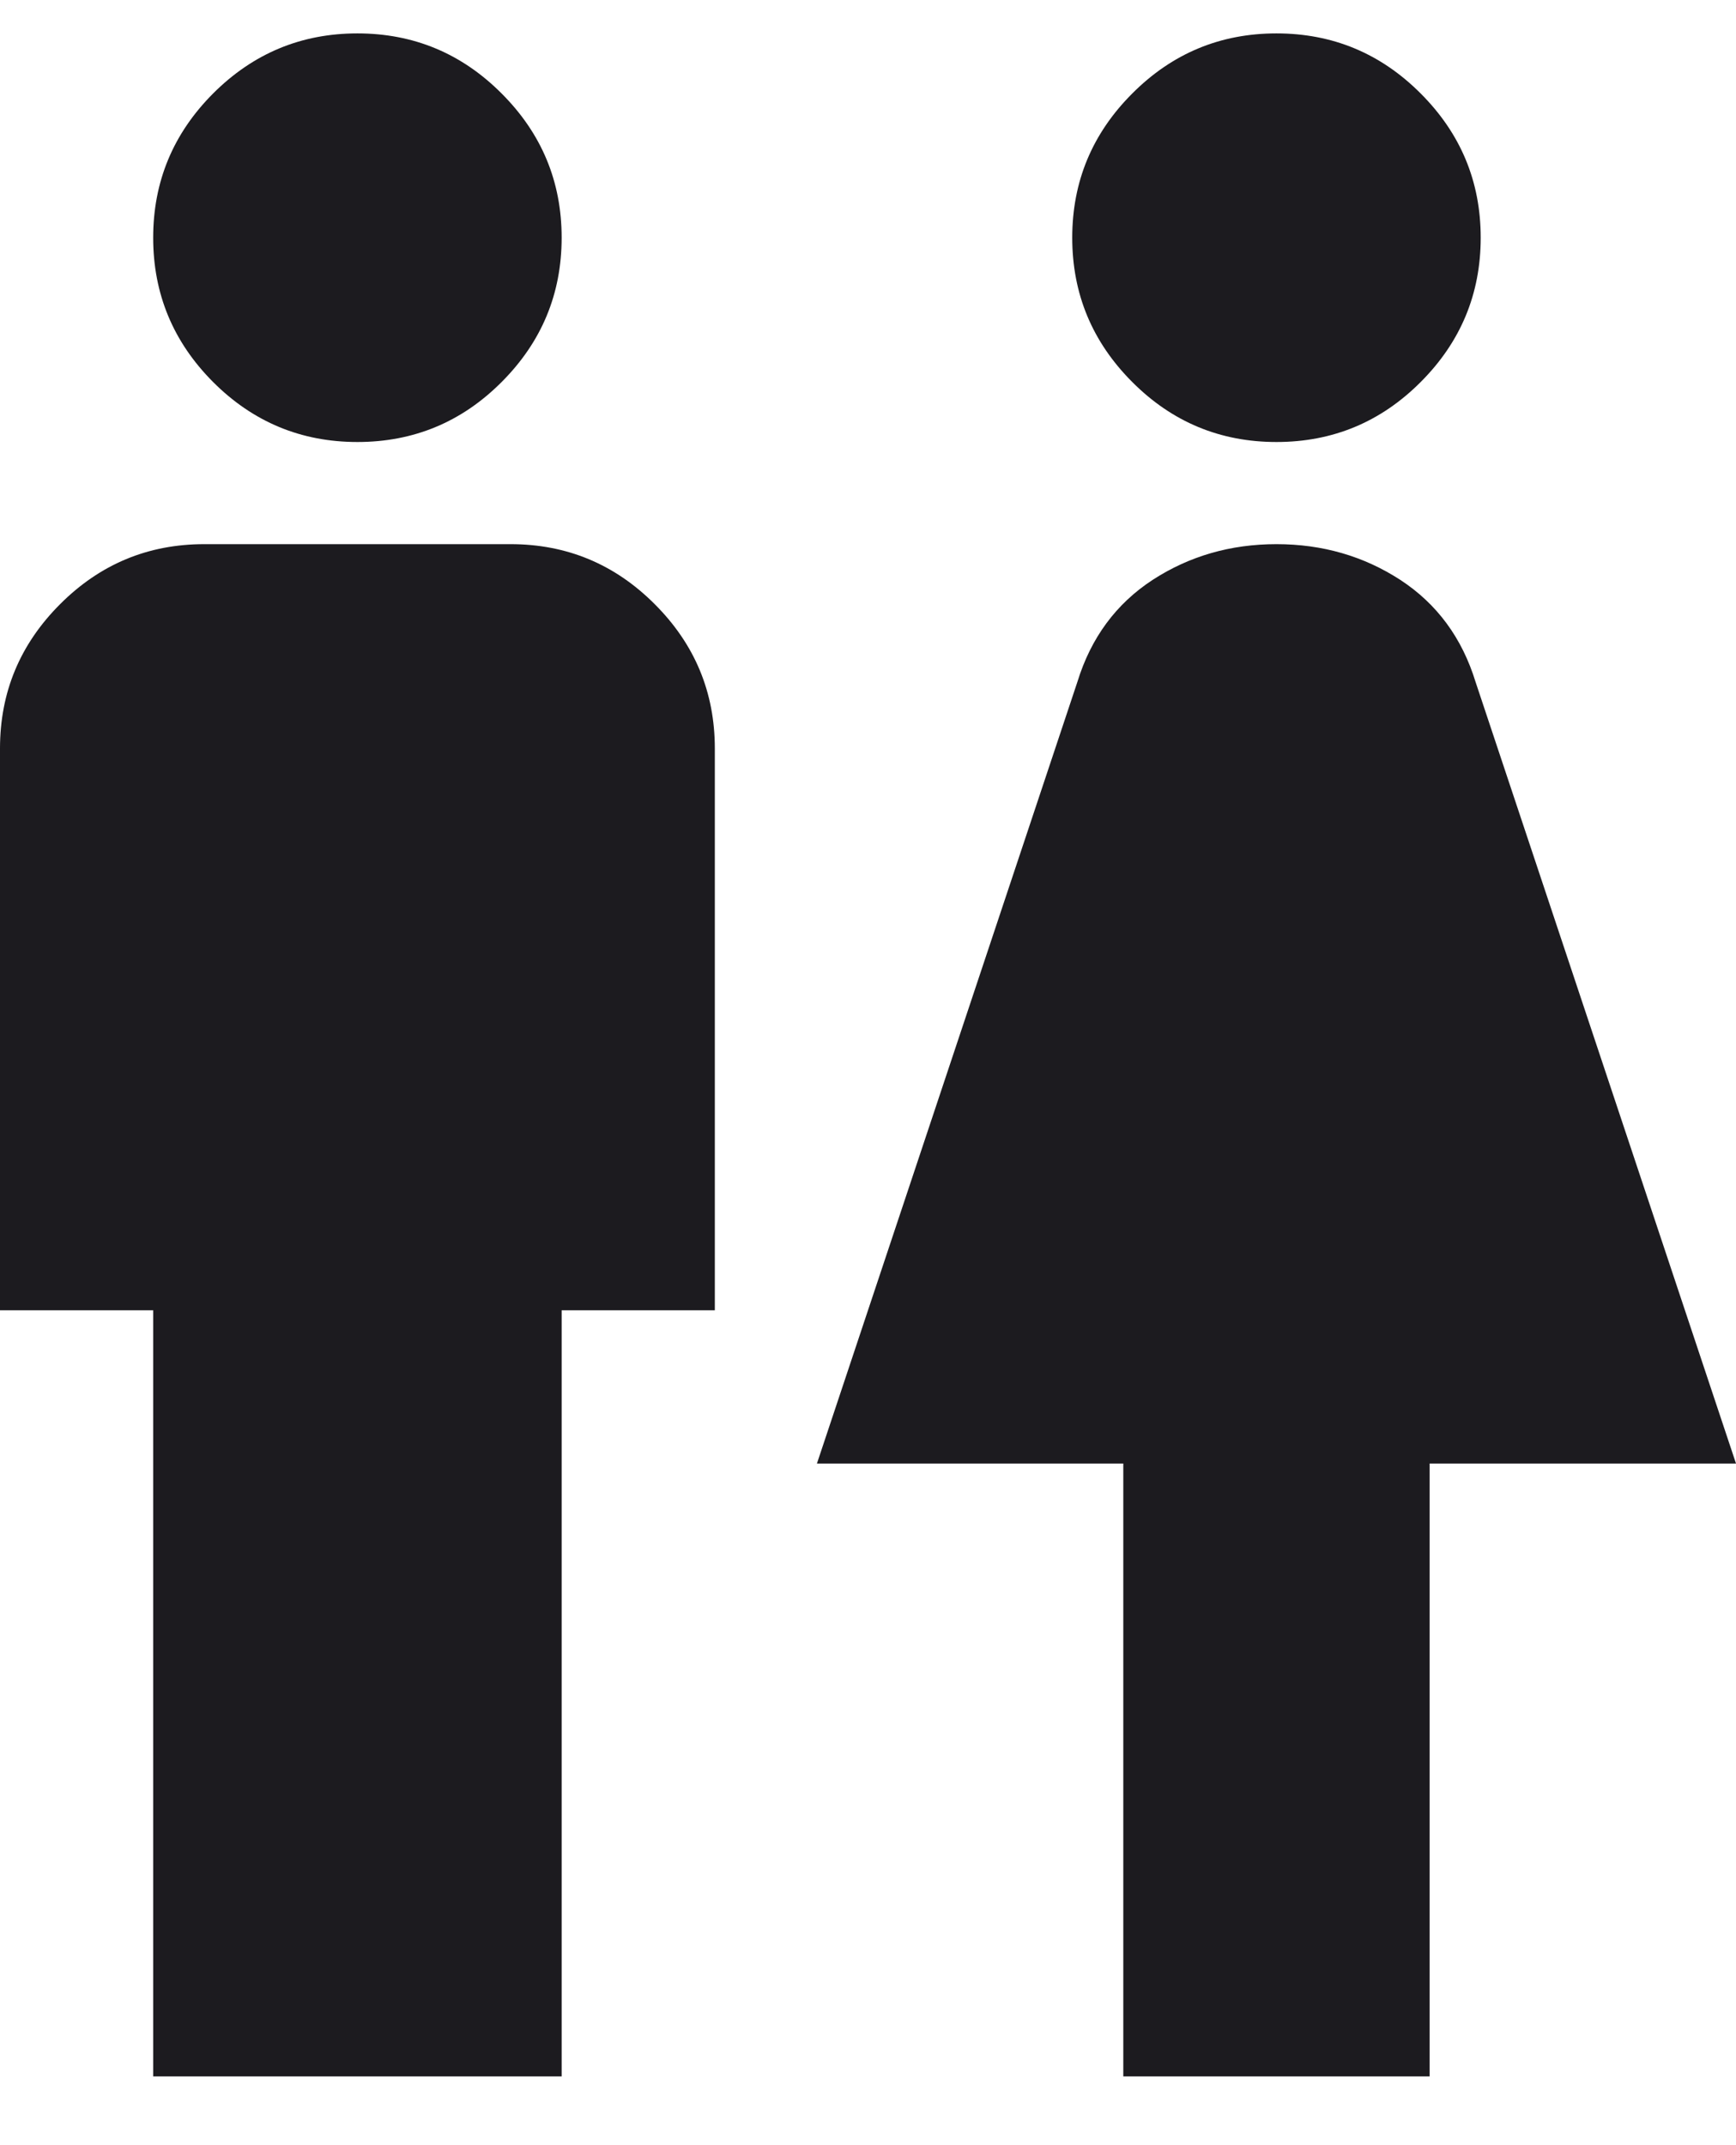 <svg width="17" height="21" viewBox="0 0 17 21" fill="none" xmlns="http://www.w3.org/2000/svg">
<path d="M1.5 20.327V12.827H0V7.327C0 6.777 0.196 6.307 0.588 5.915C0.979 5.523 1.45 5.327 2 5.327H5C5.55 5.327 6.021 5.523 6.412 5.915C6.804 6.307 7 6.777 7 7.327V12.827H5.5V20.327H1.5ZM3.5 4.327C2.95 4.327 2.479 4.132 2.087 3.74C1.696 3.348 1.5 2.877 1.5 2.327C1.5 1.777 1.696 1.307 2.087 0.915C2.479 0.523 2.95 0.327 3.5 0.327C4.05 0.327 4.521 0.523 4.912 0.915C5.304 1.307 5.5 1.777 5.5 2.327C5.5 2.877 5.304 3.348 4.912 3.74C4.521 4.132 4.05 4.327 3.5 4.327ZM11 20.327V14.327H8L10.55 6.677C10.683 6.244 10.929 5.911 11.287 5.677C11.646 5.444 12.05 5.327 12.5 5.327C12.95 5.327 13.354 5.444 13.713 5.677C14.071 5.911 14.317 6.244 14.45 6.677L17 14.327H14V20.327H11ZM12.5 4.327C11.95 4.327 11.479 4.132 11.088 3.74C10.696 3.348 10.5 2.877 10.5 2.327C10.5 1.777 10.696 1.307 11.088 0.915C11.479 0.523 11.95 0.327 12.5 0.327C13.05 0.327 13.521 0.523 13.912 0.915C14.304 1.307 14.5 1.777 14.5 2.327C14.5 2.877 14.304 3.348 13.912 3.74C13.521 4.132 13.05 4.327 12.5 4.327Z" fill="#1C1B1F"/>
</svg>
